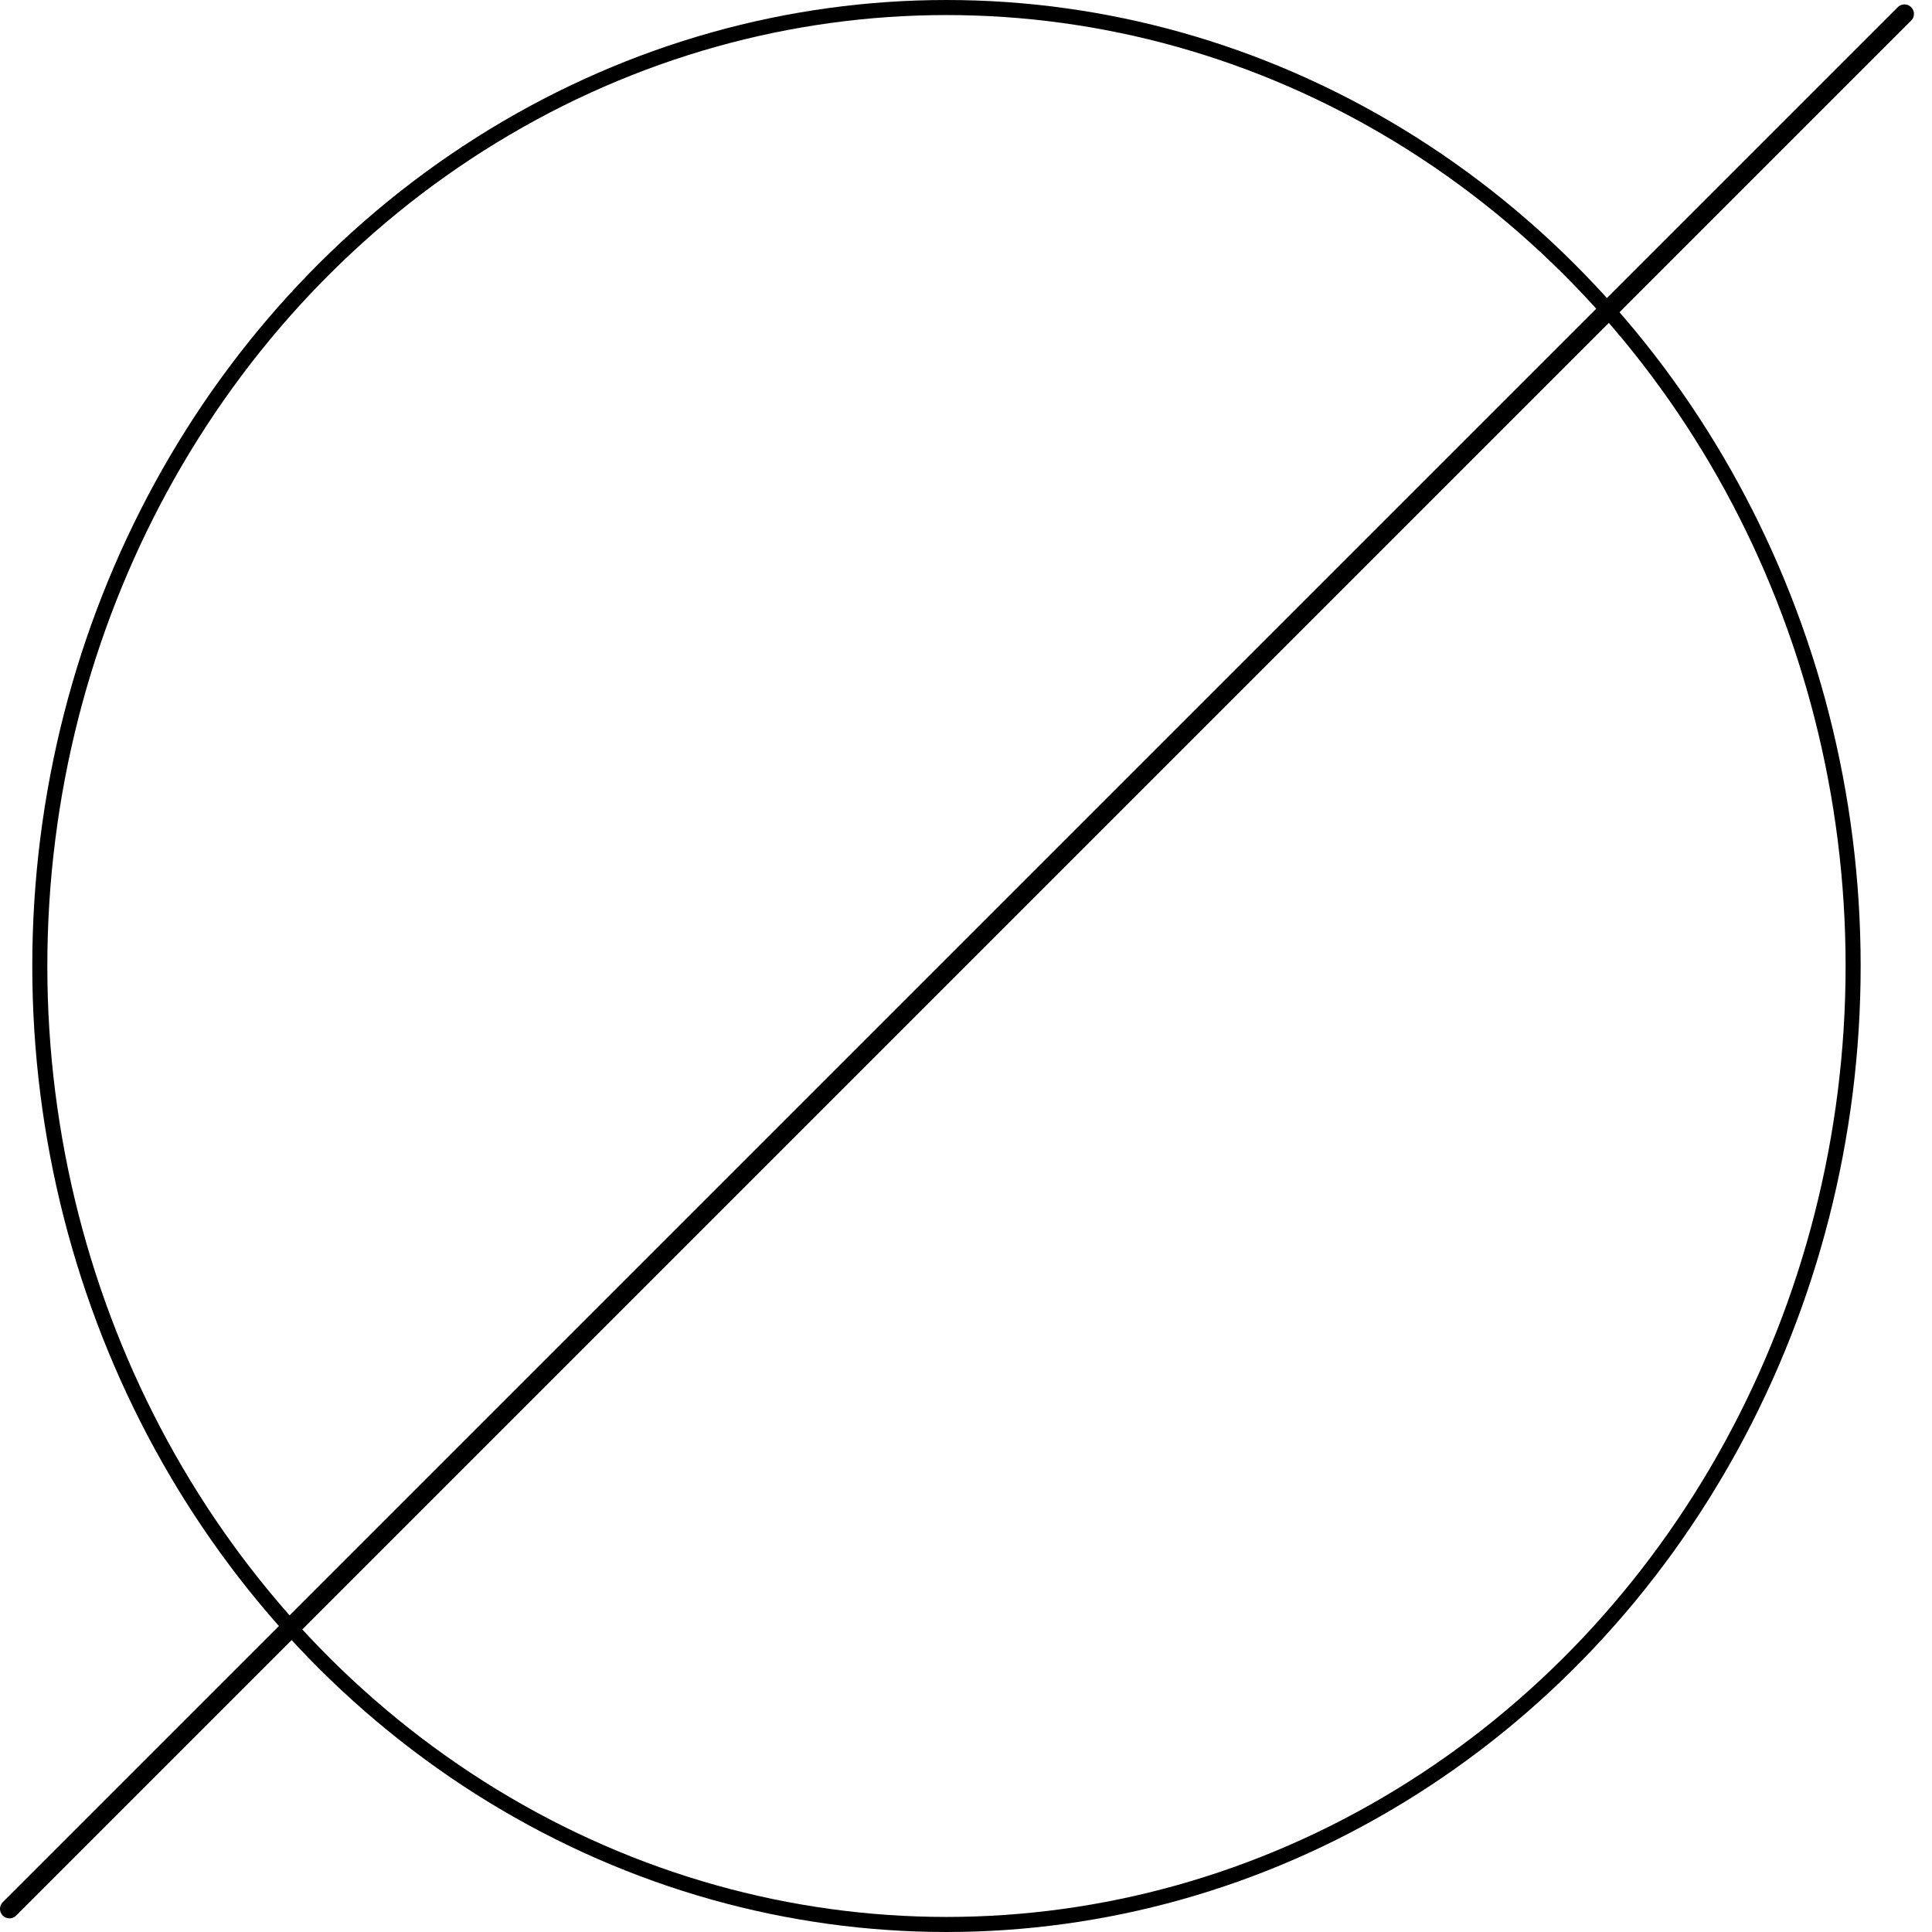 <?xml version="1.0" encoding="UTF-8" standalone="no"?>
<svg
   xmlns:dc="http://purl.org/dc/elements/1.1/"
   xmlns:cc="http://creativecommons.org/ns#"
   xmlns:rdf="http://www.w3.org/1999/02/22-rdf-syntax-ns#"
   xmlns:svg="http://www.w3.org/2000/svg"
   xmlns="http://www.w3.org/2000/svg"
   xmlns:sodipodi="http://sodipodi.sourceforge.net/DTD/sodipodi-0.dtd"
   xmlns:inkscape="http://www.inkscape.org/namespaces/inkscape"
   inkscape:version="1.0 (4035a4fb49, 2020-05-01)"
   version="1.0"
   width="115.094mm"
   height="115.094mm"
   id="svg2173"
   sodipodi:docname="HVS.svg">
  <sodipodi:namedview
     inkscape:current-layer="svg2173"
     inkscape:window-maximized="1"
     inkscape:window-y="-8"
     inkscape:window-x="-8"
     inkscape:cy="216.52777"
     inkscape:cx="216.06665"
     inkscape:zoom="2.0574096"
     fit-margin-bottom="0"
     fit-margin-right="0"
     fit-margin-left="0"
     fit-margin-top="0"
     showgrid="false"
     pagecolor="#ffffff"
     bordercolor="#666666"
     inkscape:document-rotation="0"
     borderopacity="1"
     objecttolerance="10"
     gridtolerance="10"
     guidetolerance="10"
     inkscape:pageopacity="0"
     inkscape:pageshadow="2"
     inkscape:window-width="1920"
     inkscape:window-height="1137"
     id="namedview2175" />
  <defs
     id="defs2167">
    <pattern
       id="WMFhbasepattern"
       patternUnits="userSpaceOnUse"
       width="6"
       height="6"
       x="0"
       y="0" />
  </defs>
  <path
     style="fill:none;stroke:#000000;stroke-width:4.267px;stroke-linecap:round;stroke-linejoin:round;stroke-miterlimit:4;stroke-dasharray:none;stroke-opacity:1"
     d="M 2.133,429.794 428.8,3.128"
     id="path2171" />
  <ellipse
     ry="215.805"
     rx="204.14"
     cy="217.5"
     cx="213.103"
     id="path832"
     style="fill:none;stroke:#000000;stroke-width:3.389" />
</svg>
